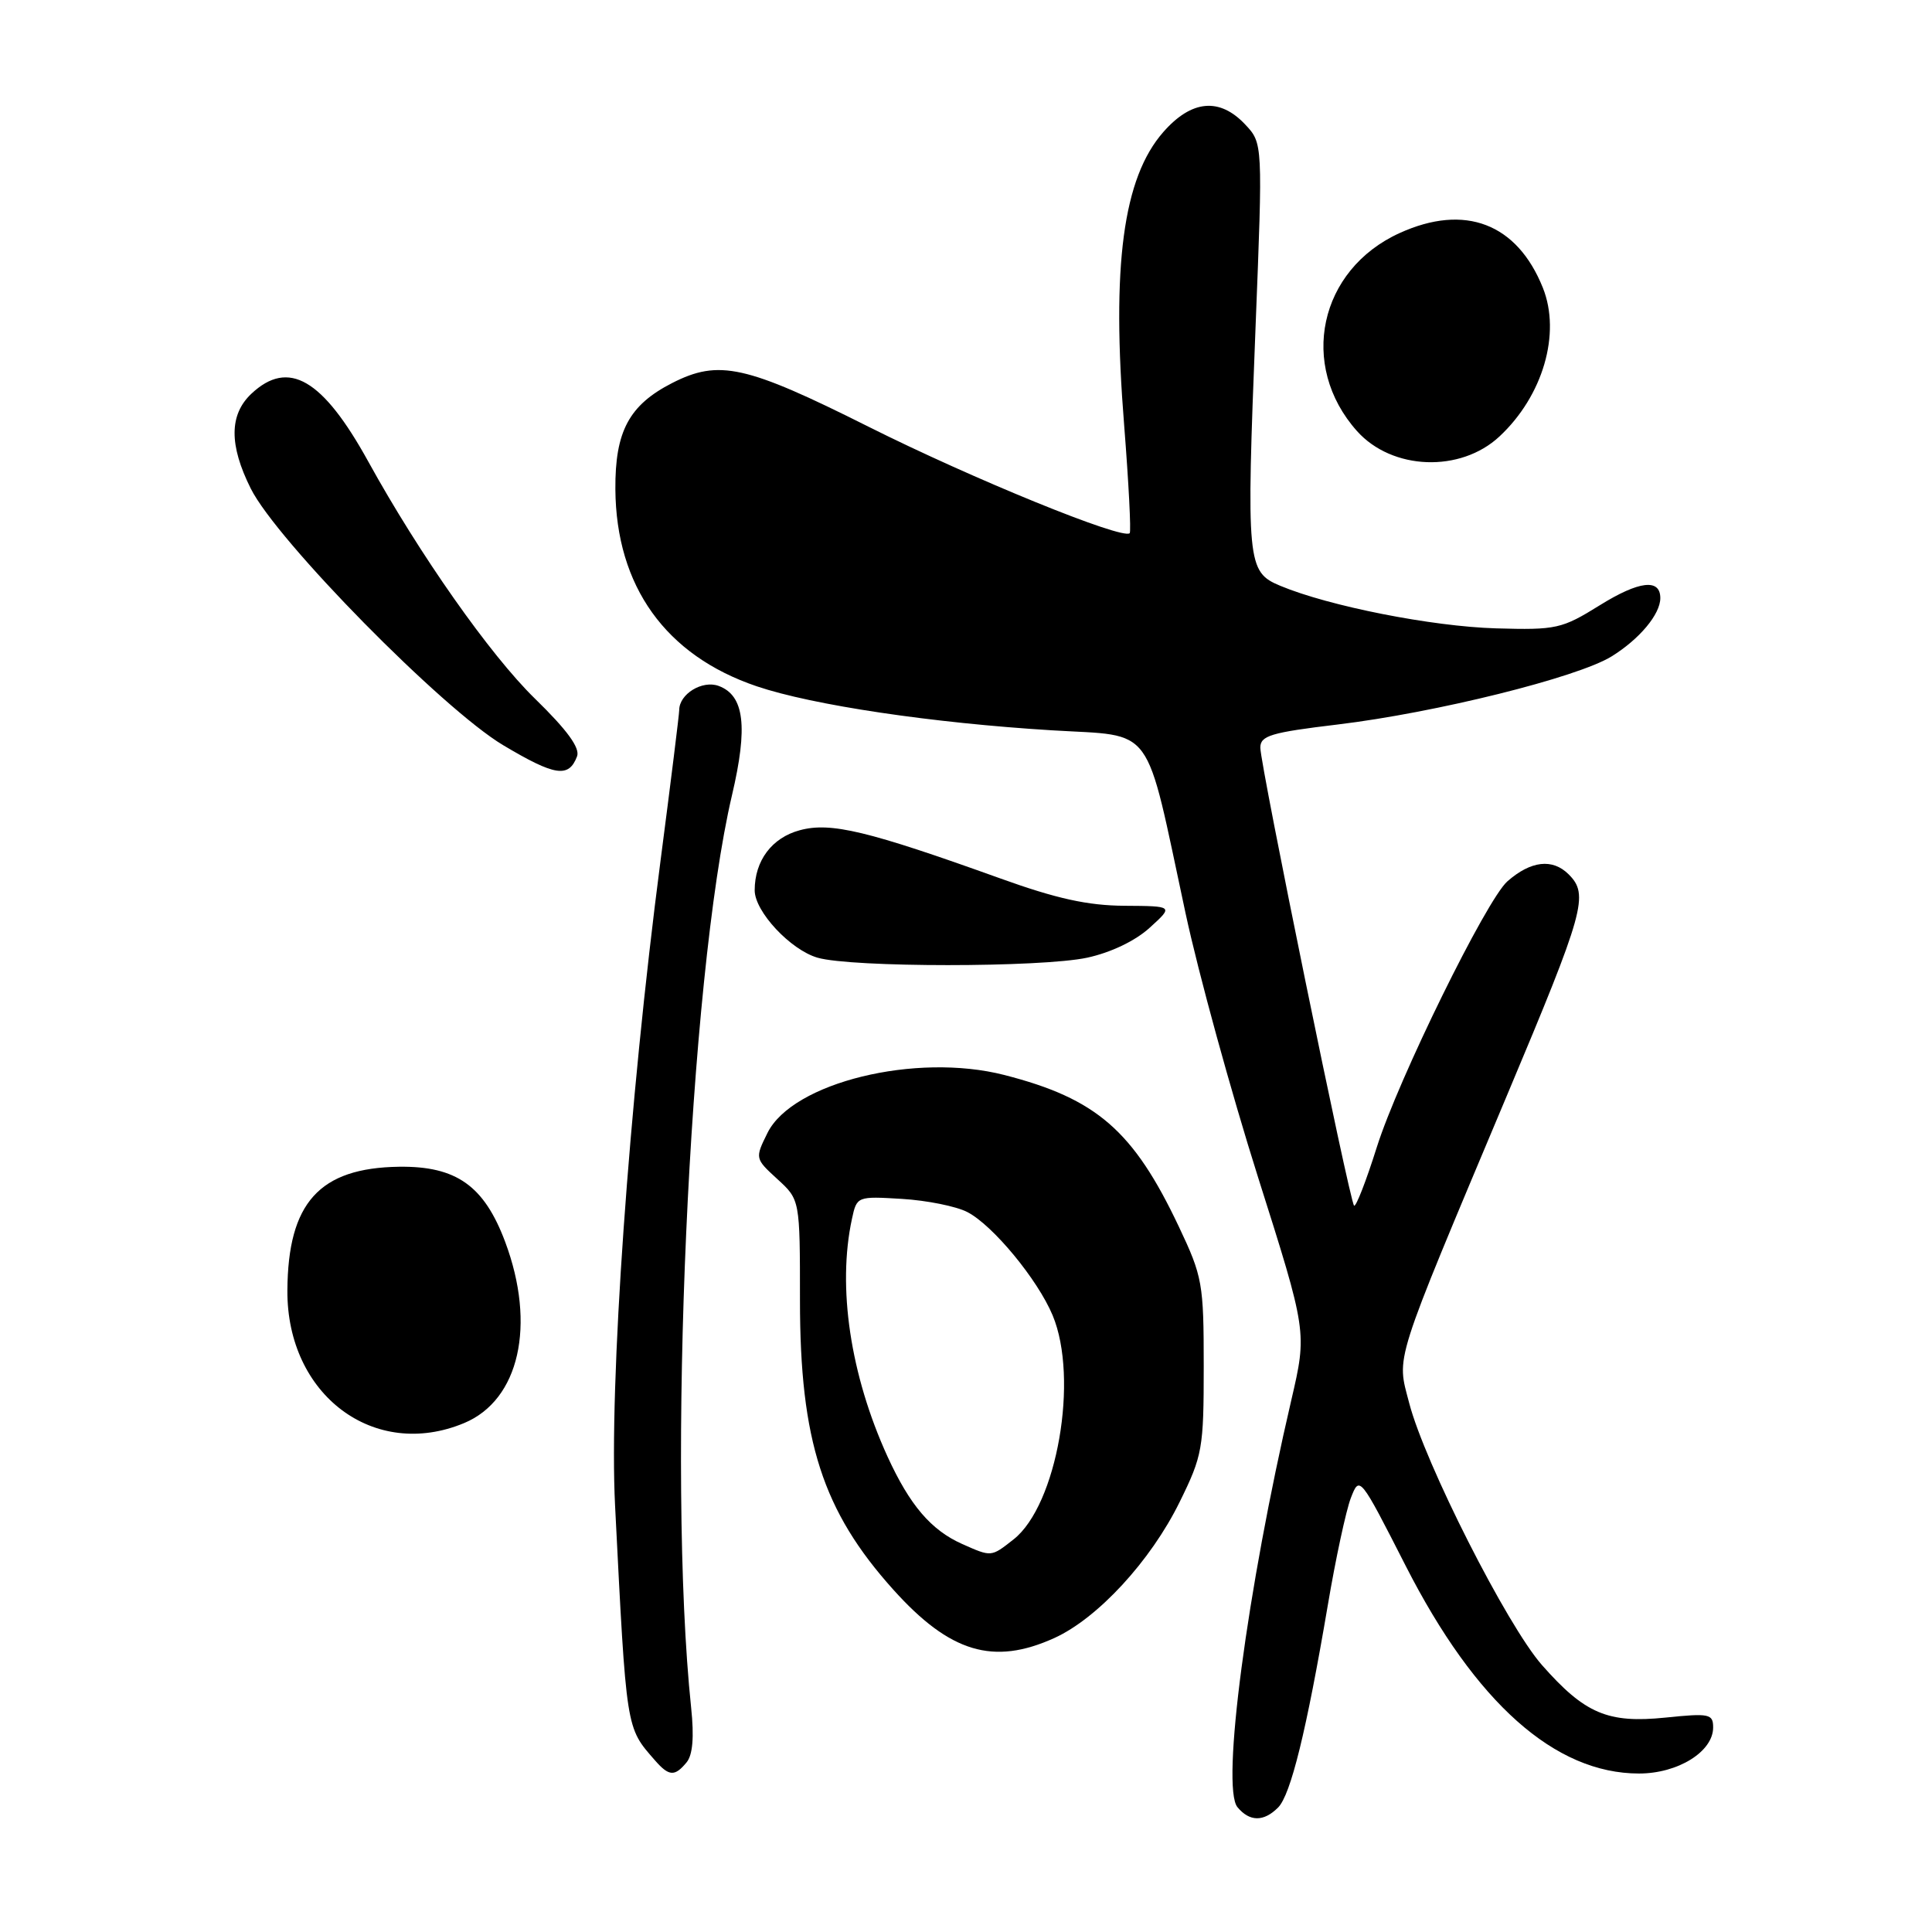 <?xml version="1.0" encoding="UTF-8" standalone="no"?>
<!DOCTYPE svg PUBLIC "-//W3C//DTD SVG 1.1//EN" "http://www.w3.org/Graphics/SVG/1.1/DTD/svg11.dtd" >
<svg xmlns="http://www.w3.org/2000/svg" xmlns:xlink="http://www.w3.org/1999/xlink" version="1.1" viewBox="0 0 256 256">
 <g >
 <path fill="currentColor"
d=" M 169.35 239.51 C 171.03 237.83 173.12 229.30 175.93 212.76 C 176.97 206.57 178.36 200.15 178.99 198.50 C 180.15 195.51 180.17 195.53 186.27 207.50 C 195.52 225.64 206.04 235.00 217.18 235.00 C 222.34 235.00 227.00 232.10 227.00 228.90 C 227.00 227.10 226.51 226.99 220.68 227.59 C 213.04 228.37 210.00 227.08 204.31 220.62 C 199.69 215.37 188.80 193.88 186.73 185.93 C 185.05 179.48 184.43 181.44 199.70 145.10 C 209.98 120.65 210.56 118.56 207.86 115.86 C 205.72 113.72 202.85 114.05 199.74 116.78 C 196.96 119.23 185.29 142.97 182.44 151.99 C 181.02 156.50 179.66 159.99 179.42 159.75 C 178.82 159.15 167.00 101.39 167.00 99.07 C 167.00 97.48 168.39 97.06 177.25 96.00 C 190.23 94.44 209.02 89.77 213.54 86.98 C 217.24 84.69 220.00 81.39 220.00 79.25 C 220.00 76.63 217.18 76.97 211.98 80.20 C 206.94 83.33 206.24 83.49 198.20 83.26 C 189.74 83.01 176.10 80.32 169.64 77.62 C 165.23 75.78 165.13 74.65 166.37 43.27 C 167.33 18.98 167.33 18.98 164.99 16.49 C 161.60 12.89 157.89 13.23 154.15 17.49 C 148.81 23.57 147.26 35.16 148.96 56.39 C 149.56 64.02 149.89 70.44 149.69 70.65 C 148.77 71.56 128.89 63.46 115.10 56.55 C 98.80 48.38 95.26 47.60 89.07 50.75 C 83.36 53.67 81.49 57.15 81.54 64.82 C 81.63 77.69 88.21 86.86 100.28 90.94 C 107.68 93.44 123.51 95.80 139.39 96.77 C 153.18 97.62 151.61 95.48 157.09 121.00 C 158.80 128.97 163.13 144.72 166.70 156.00 C 173.20 176.50 173.20 176.50 171.11 185.50 C 165.23 210.74 161.78 236.82 163.97 239.46 C 165.58 241.40 167.44 241.42 169.35 239.51 Z  M 90.97 233.53 C 91.79 232.55 91.99 230.17 91.58 226.28 C 88.34 195.31 91.27 129.76 96.99 105.38 C 99.13 96.28 98.63 92.15 95.23 90.89 C 93.06 90.09 90.00 91.96 90.00 94.09 C 90.00 94.61 88.89 103.57 87.53 114.00 C 83.31 146.31 80.69 183.48 81.50 199.50 C 83.02 229.46 82.92 228.83 86.78 233.25 C 88.64 235.38 89.40 235.43 90.97 233.53 Z  M 139.70 217.05 C 145.45 214.44 152.47 206.83 156.30 199.04 C 159.34 192.87 159.50 191.96 159.50 181.02 C 159.50 170.06 159.34 169.16 156.20 162.53 C 150.18 149.81 145.30 145.57 133.07 142.44 C 121.35 139.44 105.02 143.43 101.70 150.11 C 100.03 153.49 100.03 153.51 103.01 156.24 C 106.00 158.97 106.00 158.97 106.00 172.30 C 106.00 190.93 109.00 200.22 118.38 210.65 C 125.87 218.98 131.63 220.71 139.70 217.05 Z  M 61.51 188.56 C 68.81 185.51 71.06 175.58 66.94 164.56 C 64.15 157.11 60.46 154.50 52.88 154.60 C 42.32 154.75 38.15 159.37 38.08 171.00 C 38.00 184.85 49.59 193.54 61.51 188.56 Z  M 144.05 126.90 C 147.19 126.22 150.44 124.67 152.35 122.92 C 155.50 120.06 155.50 120.06 149.00 120.02 C 144.13 119.99 139.99 119.08 132.50 116.38 C 114.99 110.09 110.07 108.90 105.98 110.01 C 102.28 111.00 100.00 114.04 100.00 117.97 C 100.00 120.78 104.74 125.86 108.33 126.90 C 112.85 128.21 137.94 128.21 144.05 126.90 Z  M 76.46 100.23 C 76.89 99.12 75.17 96.75 70.87 92.56 C 64.95 86.79 55.56 73.43 48.80 61.16 C 42.75 50.19 38.22 47.56 33.31 52.17 C 30.37 54.94 30.34 58.96 33.23 64.74 C 36.67 71.63 58.61 93.93 66.67 98.74 C 73.55 102.84 75.36 103.11 76.46 100.23 Z  M 198.69 57.83 C 204.45 52.46 206.86 44.20 204.44 38.14 C 201.02 29.60 194.10 26.95 185.46 30.88 C 174.77 35.74 172.04 48.42 179.81 57.12 C 184.46 62.32 193.52 62.66 198.69 57.83 Z  M 127.50 204.59 C 123.37 202.75 120.56 199.46 117.60 193.00 C 112.67 182.19 110.93 170.55 112.89 161.50 C 113.53 158.52 113.58 158.50 119.52 158.86 C 122.81 159.06 126.70 159.84 128.17 160.60 C 131.54 162.33 137.49 169.53 139.48 174.29 C 142.98 182.68 140.06 199.45 134.30 203.98 C 131.31 206.33 131.40 206.32 127.50 204.59 Z "/>
</g>
</svg>